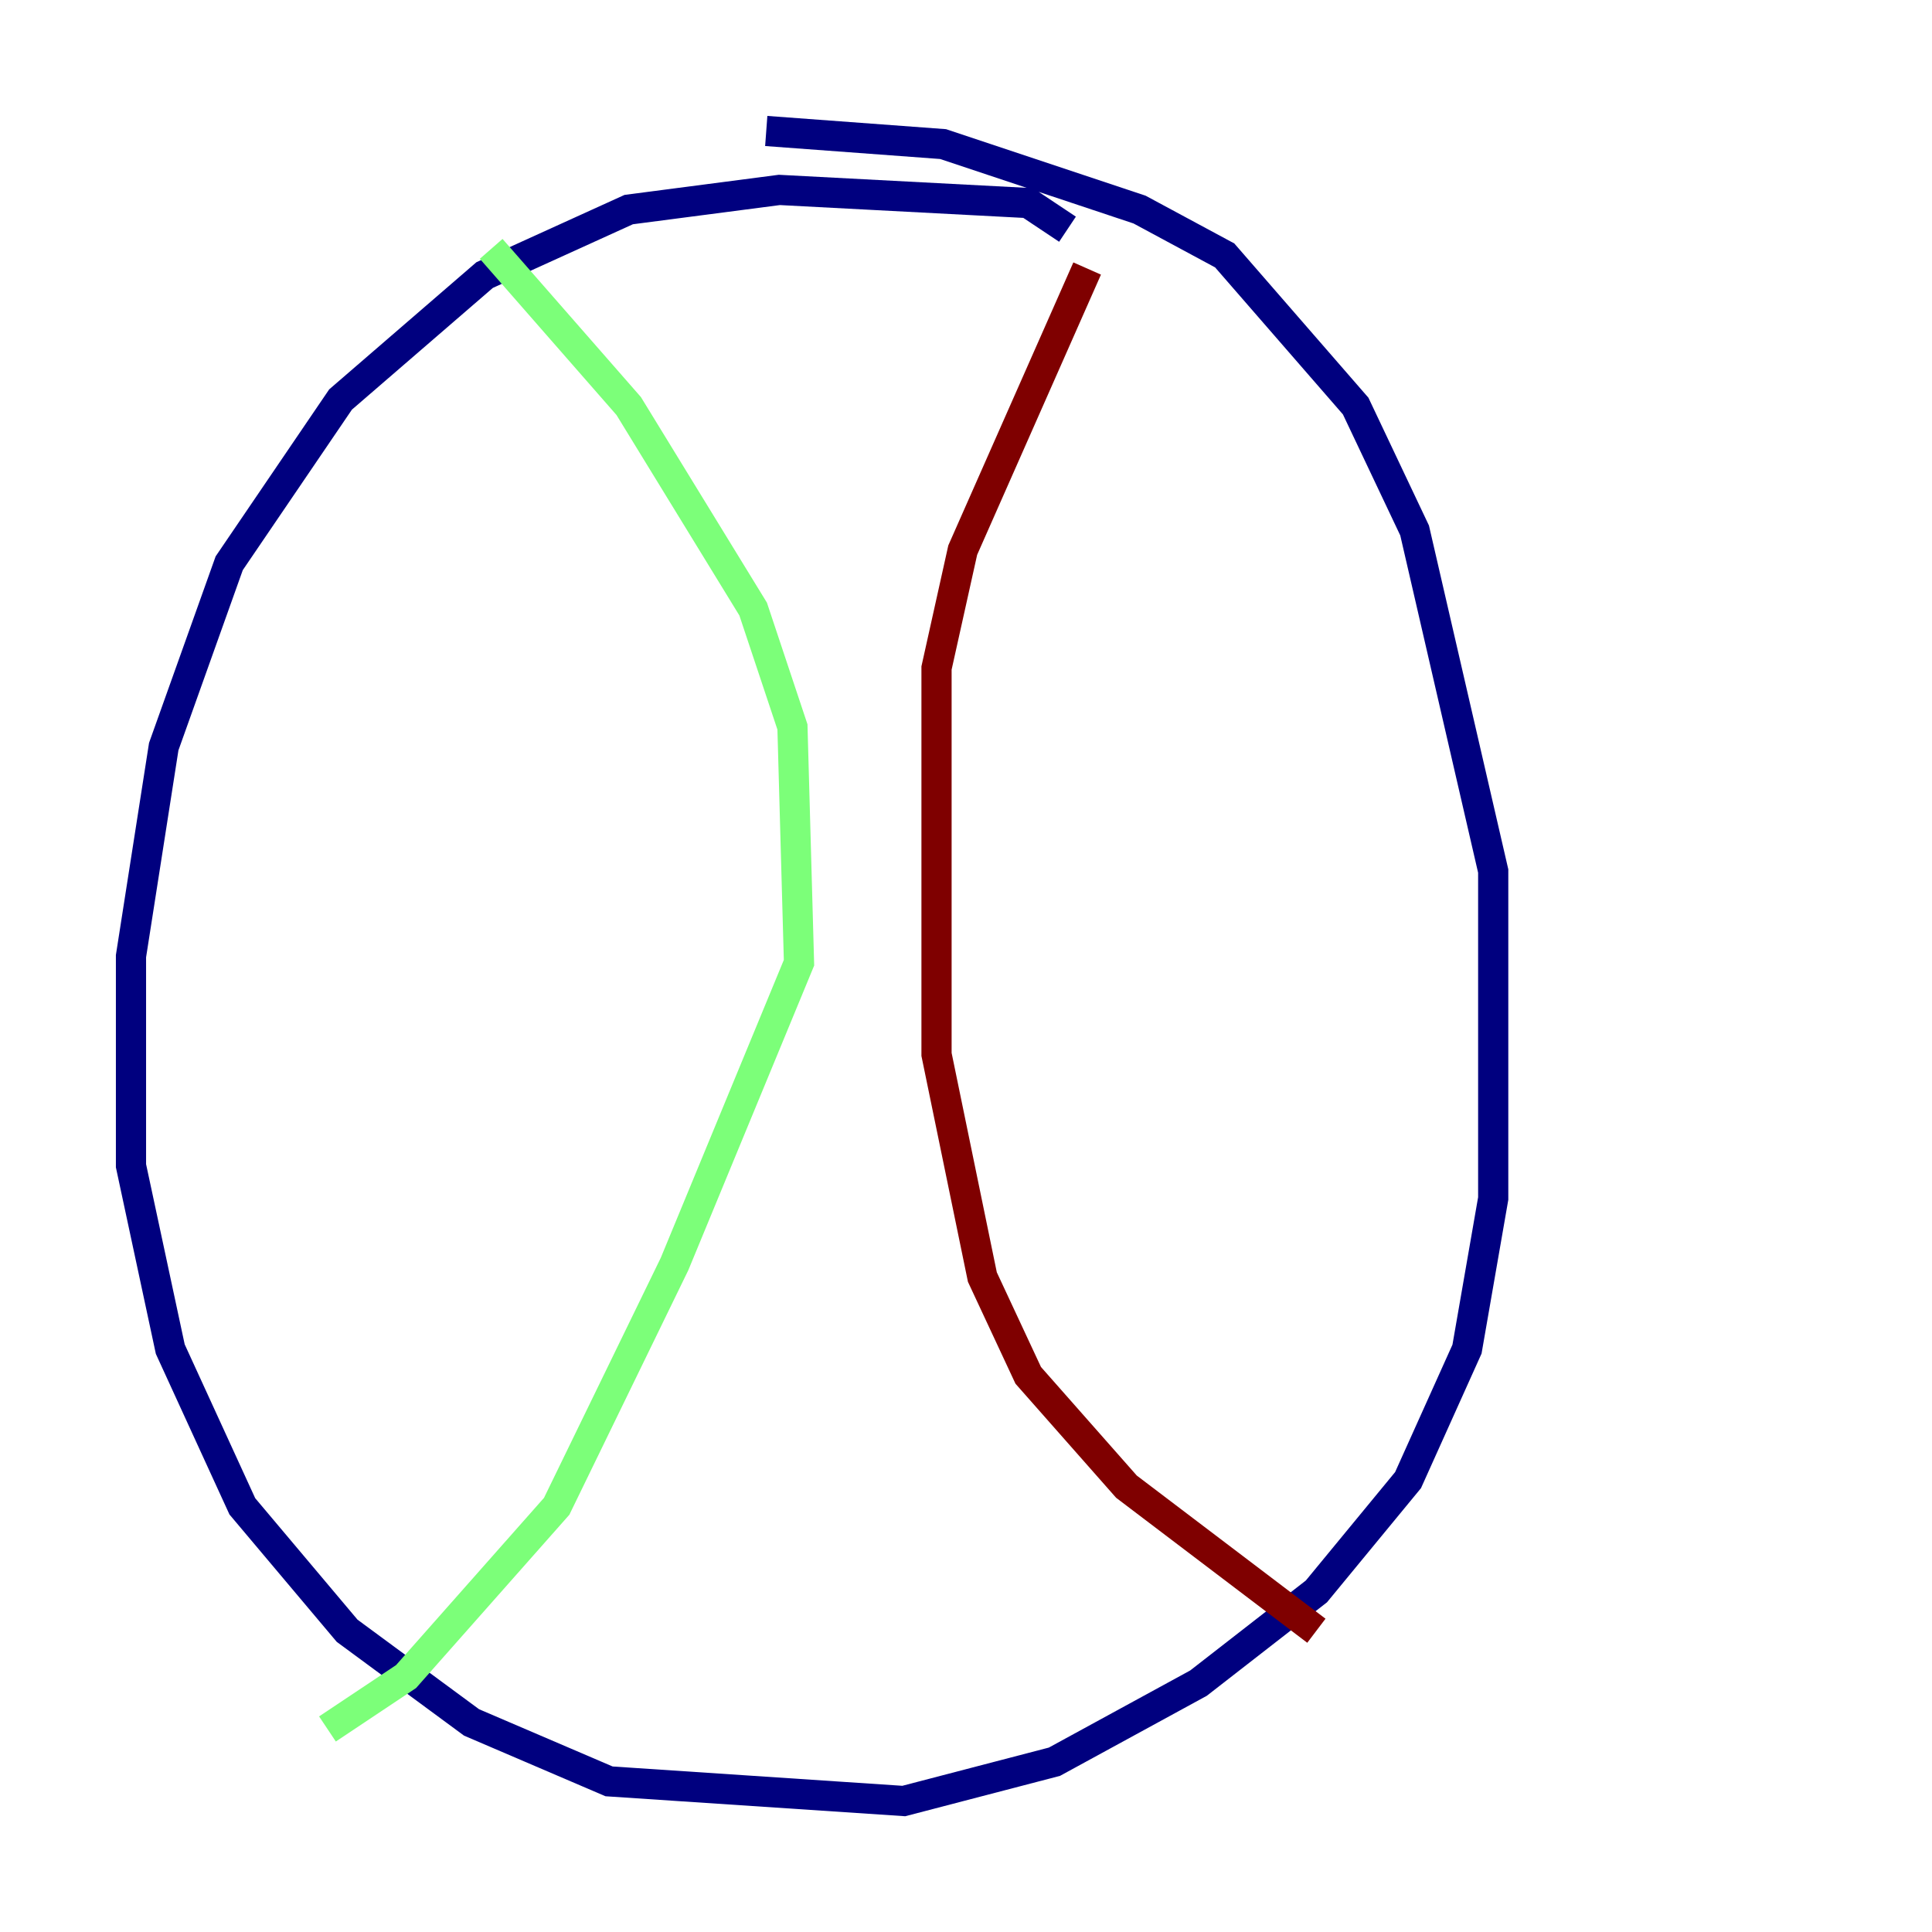 <?xml version="1.0" encoding="utf-8" ?>
<svg baseProfile="tiny" height="128" version="1.2" viewBox="0,0,128,128" width="128" xmlns="http://www.w3.org/2000/svg" xmlns:ev="http://www.w3.org/2001/xml-events" xmlns:xlink="http://www.w3.org/1999/xlink"><defs /><polyline fill="none" points="70.725,15.186 68.122,13.451 51.634,12.583 41.654,13.885 32.108,18.224 22.563,26.468 15.186,37.315 10.848,49.464 8.678,63.349 8.678,77.234 11.281,89.383 16.054,99.797 22.997,108.041 31.241,114.115 40.352,118.02 59.878,119.322 69.858,116.719 79.403,111.512 87.214,105.437 93.288,98.061 97.193,89.383 98.929,79.403 98.929,57.709 93.722,35.146 89.817,26.902 81.139,16.922 75.498,13.885 62.481,9.546 50.766,8.678" stroke="#00007f" stroke-width="2" /><polyline fill="none" points="32.542,16.488 41.654,26.902 49.898,40.352 52.502,48.163 52.936,63.783 44.691,83.742 36.881,99.797 26.902,111.078 21.695,114.549" stroke="#7cff79" stroke-width="2" /><polyline fill="none" points="72.027,17.79 63.783,36.447 62.047,44.258 62.047,69.858 65.085,84.61 68.122,91.119 74.63,98.495 87.214,108.041" stroke="#7f0000" stroke-width="2" /></svg>